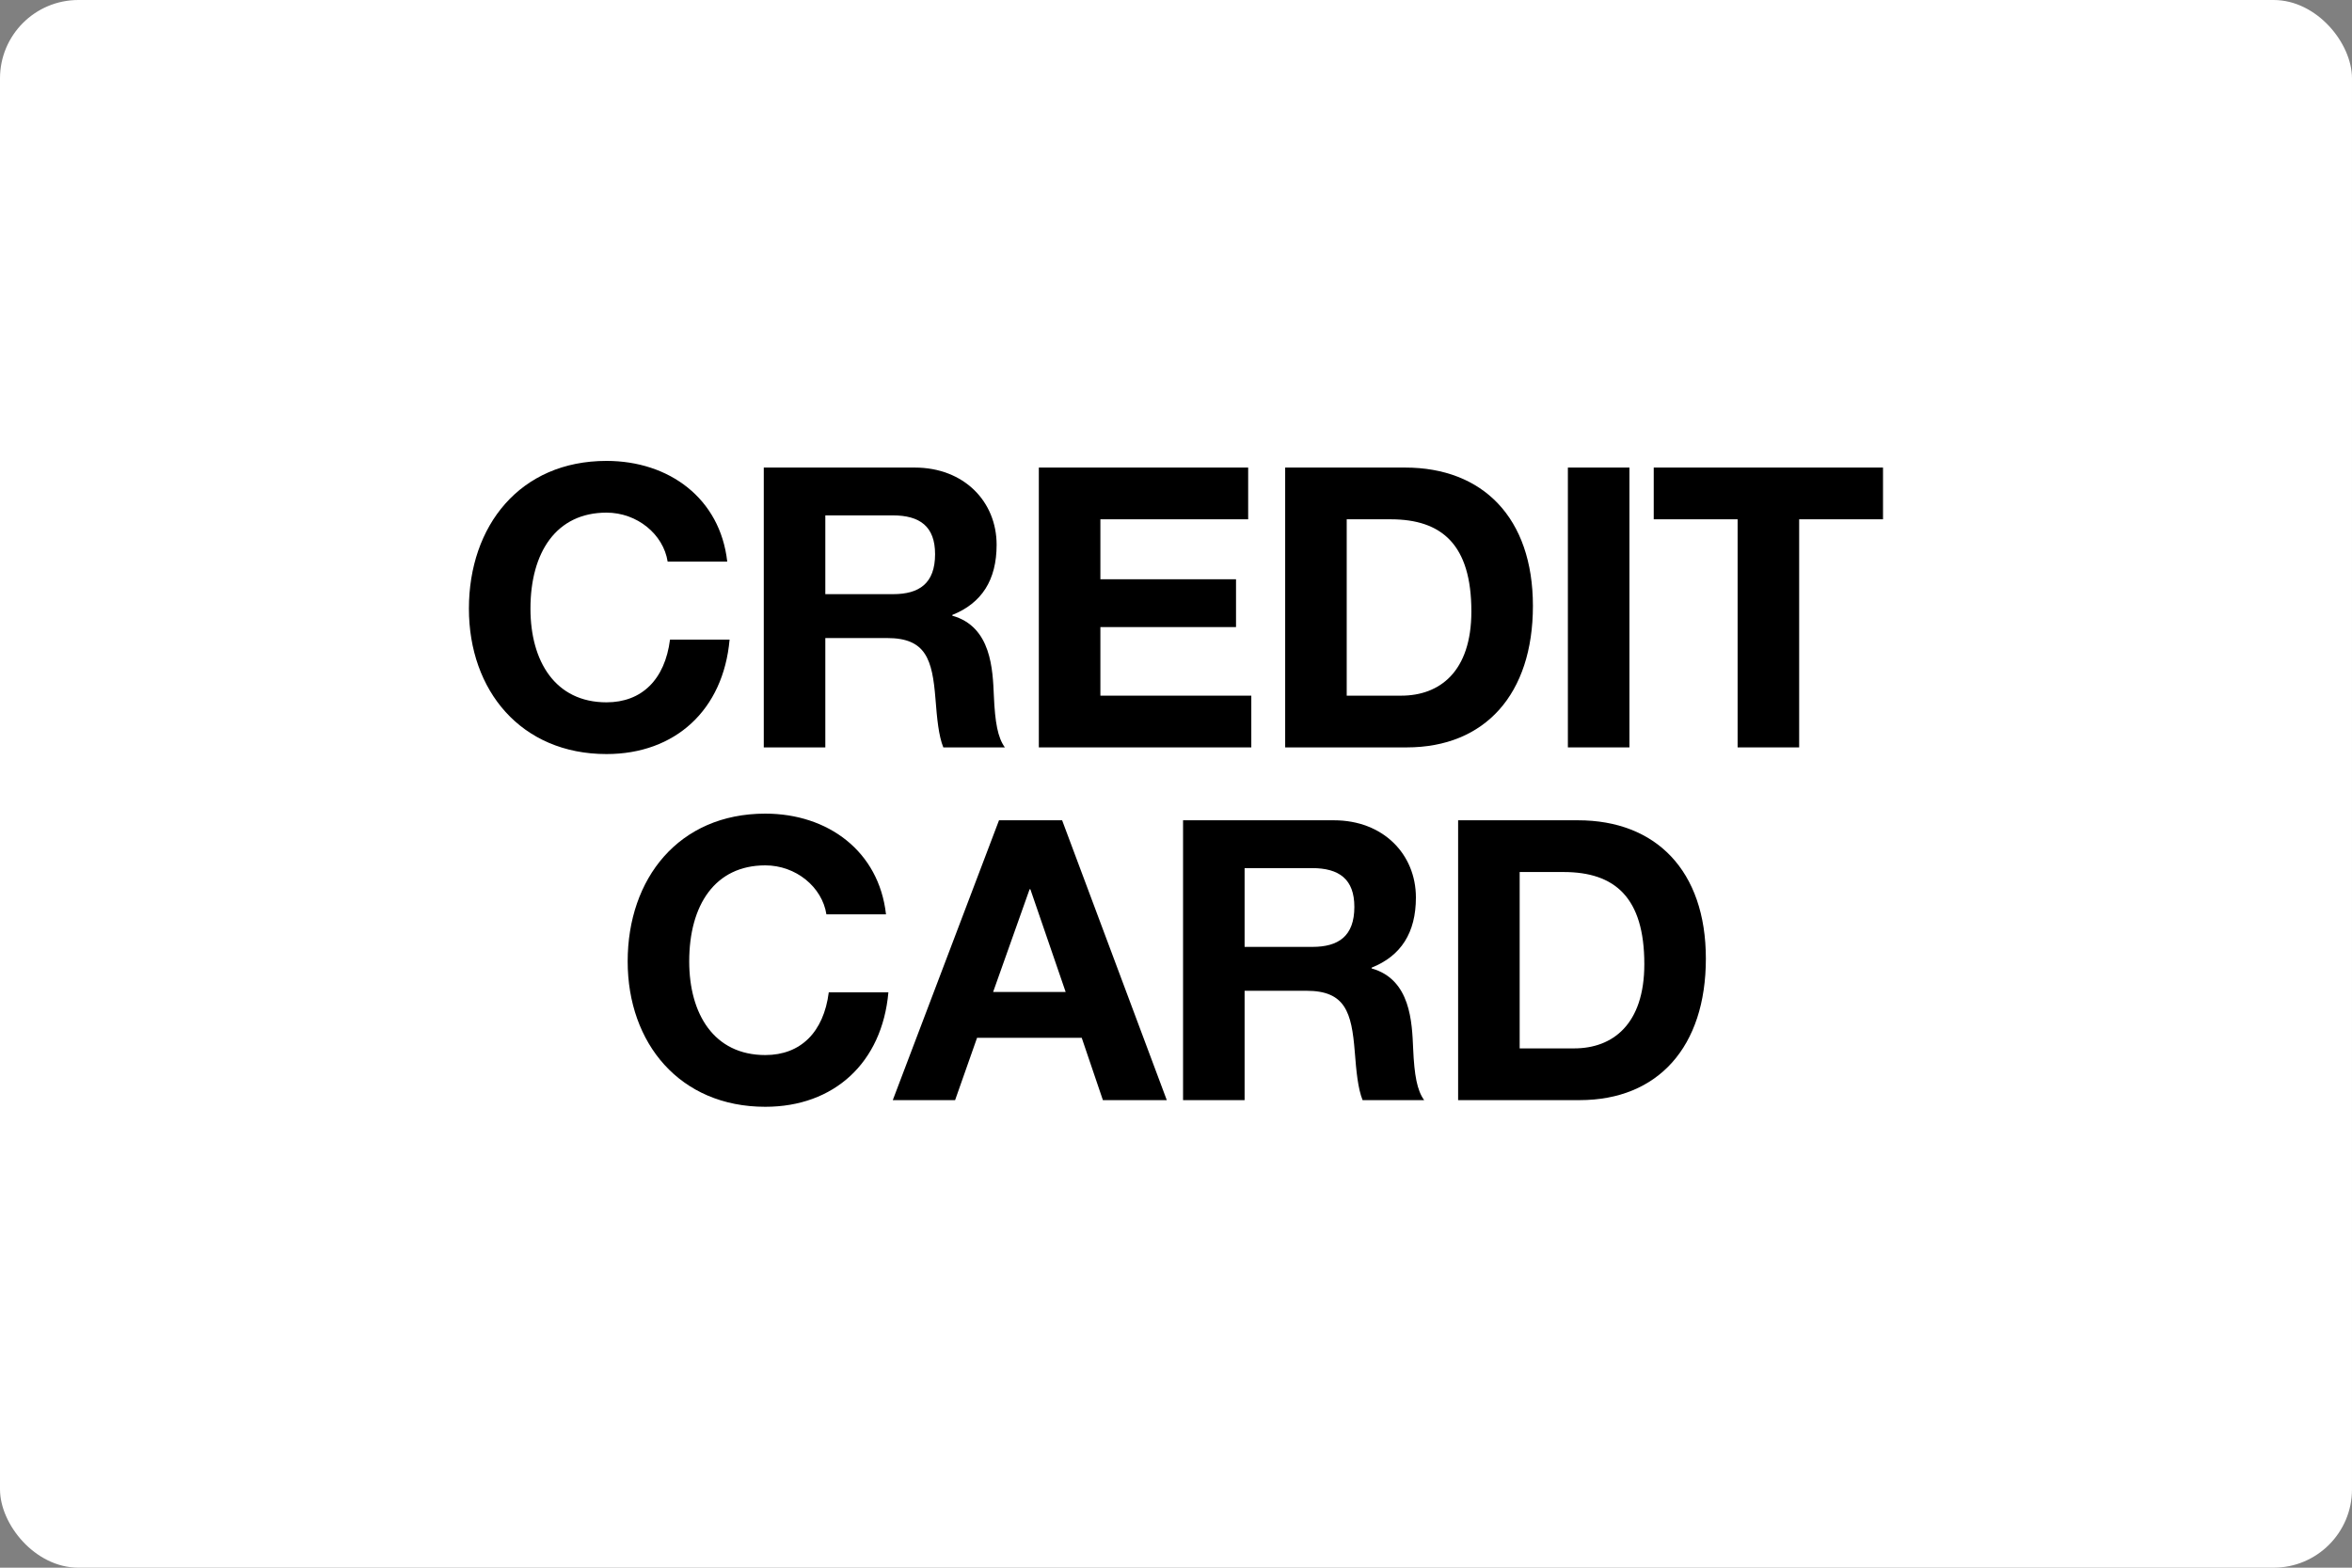<svg width="60" height="40" viewBox="0 0 60 40" fill="none" xmlns="http://www.w3.org/2000/svg">
<rect x="0" y="0" width="60" height="40" fill="#808080" stroke="none"/>
<rect width="60" height="40" rx="2" fill="white"/>
<path d="M37.197 20.93H40.257C42.237 20.93 43.517 22.21 43.517 24.46C43.517 26.71 42.297 28.07 40.297 28.07H37.197V20.93ZM38.767 26.75H40.157C41.137 26.75 41.947 26.14 41.947 24.6C41.947 22.9 41.197 22.25 39.887 22.25H38.767V26.75Z" fill="black"/>
<path d="M30.18 20.93H34.03C35.29 20.93 36.12 21.8 36.12 22.9C36.12 23.8 35.74 24.39 34.99 24.69V24.71C35.99 24.99 36.02 26.09 36.05 26.76C36.08 27.44 36.15 27.82 36.33 28.07H34.76C34.64 27.77 34.6 27.34 34.56 26.83C34.48 25.83 34.32 25.28 33.33 25.28H31.75V28.07H30.18V20.93ZM31.75 24.16H33.48C34.14 24.16 34.55 23.89 34.55 23.14C34.55 22.43 34.16 22.15 33.47 22.15H31.75V24.16Z" fill="black"/>
<path d="M25.485 20.93H27.095L29.765 28.07H28.135L27.595 26.48H24.925L24.365 28.07H22.775L25.485 20.93ZM26.285 22.69H26.265L25.335 25.31H27.185L26.285 22.69Z" fill="black"/>
<path d="M19.523 20.76C21.122 20.76 22.422 21.72 22.602 23.33H21.082C20.973 22.63 20.302 22.08 19.523 22.08C18.242 22.08 17.582 23.09 17.582 24.53C17.582 25.87 18.212 26.92 19.523 26.92C20.422 26.92 21.012 26.34 21.142 25.32H22.663C22.503 27.12 21.273 28.24 19.523 28.24C17.343 28.24 16.012 26.62 16.012 24.53C16.012 22.42 17.312 20.76 19.523 20.76Z" fill="black"/>
<path d="M42.187 11.93H48.036V13.25H45.897V19.07H44.327V13.25H42.187V11.93Z" fill="black"/>
<path d="M39.997 11.93H41.567V19.07H39.997V11.93Z" fill="black"/>
<path d="M32.785 11.93H35.845C37.825 11.93 39.105 13.21 39.105 15.46C39.105 17.71 37.885 19.07 35.885 19.07H32.785V11.93ZM34.355 17.75H35.745C36.725 17.75 37.535 17.14 37.535 15.6C37.535 13.9 36.785 13.25 35.475 13.25H34.355V17.75Z" fill="black"/>
<path d="M26.501 11.93H31.841V13.25H28.071V14.78H31.531V16H28.071V17.75H31.921V19.07H26.501V11.93Z" fill="black"/>
<path d="M19.484 11.93H23.334C24.594 11.93 25.424 12.8 25.424 13.9C25.424 14.8 25.044 15.39 24.294 15.69V15.71C25.294 15.99 25.324 17.09 25.354 17.76C25.384 18.44 25.454 18.82 25.634 19.07H24.064C23.944 18.77 23.904 18.34 23.864 17.83C23.784 16.83 23.624 16.28 22.634 16.28H21.054V19.07H19.484V11.93ZM21.054 15.16H22.784C23.444 15.16 23.854 14.89 23.854 14.14C23.854 13.43 23.464 13.15 22.774 13.15H21.054V15.16Z" fill="black"/>
<path d="M15.472 11.76C17.072 11.76 18.372 12.72 18.552 14.33H17.032C16.922 13.63 16.252 13.08 15.472 13.08C14.192 13.08 13.532 14.09 13.532 15.53C13.532 16.87 14.162 17.92 15.472 17.92C16.372 17.92 16.962 17.34 17.092 16.32H18.612C18.452 18.12 17.222 19.24 15.472 19.24C13.292 19.24 11.962 17.62 11.962 15.53C11.962 13.42 13.262 11.76 15.472 11.76Z" fill="black"/>
</svg>

